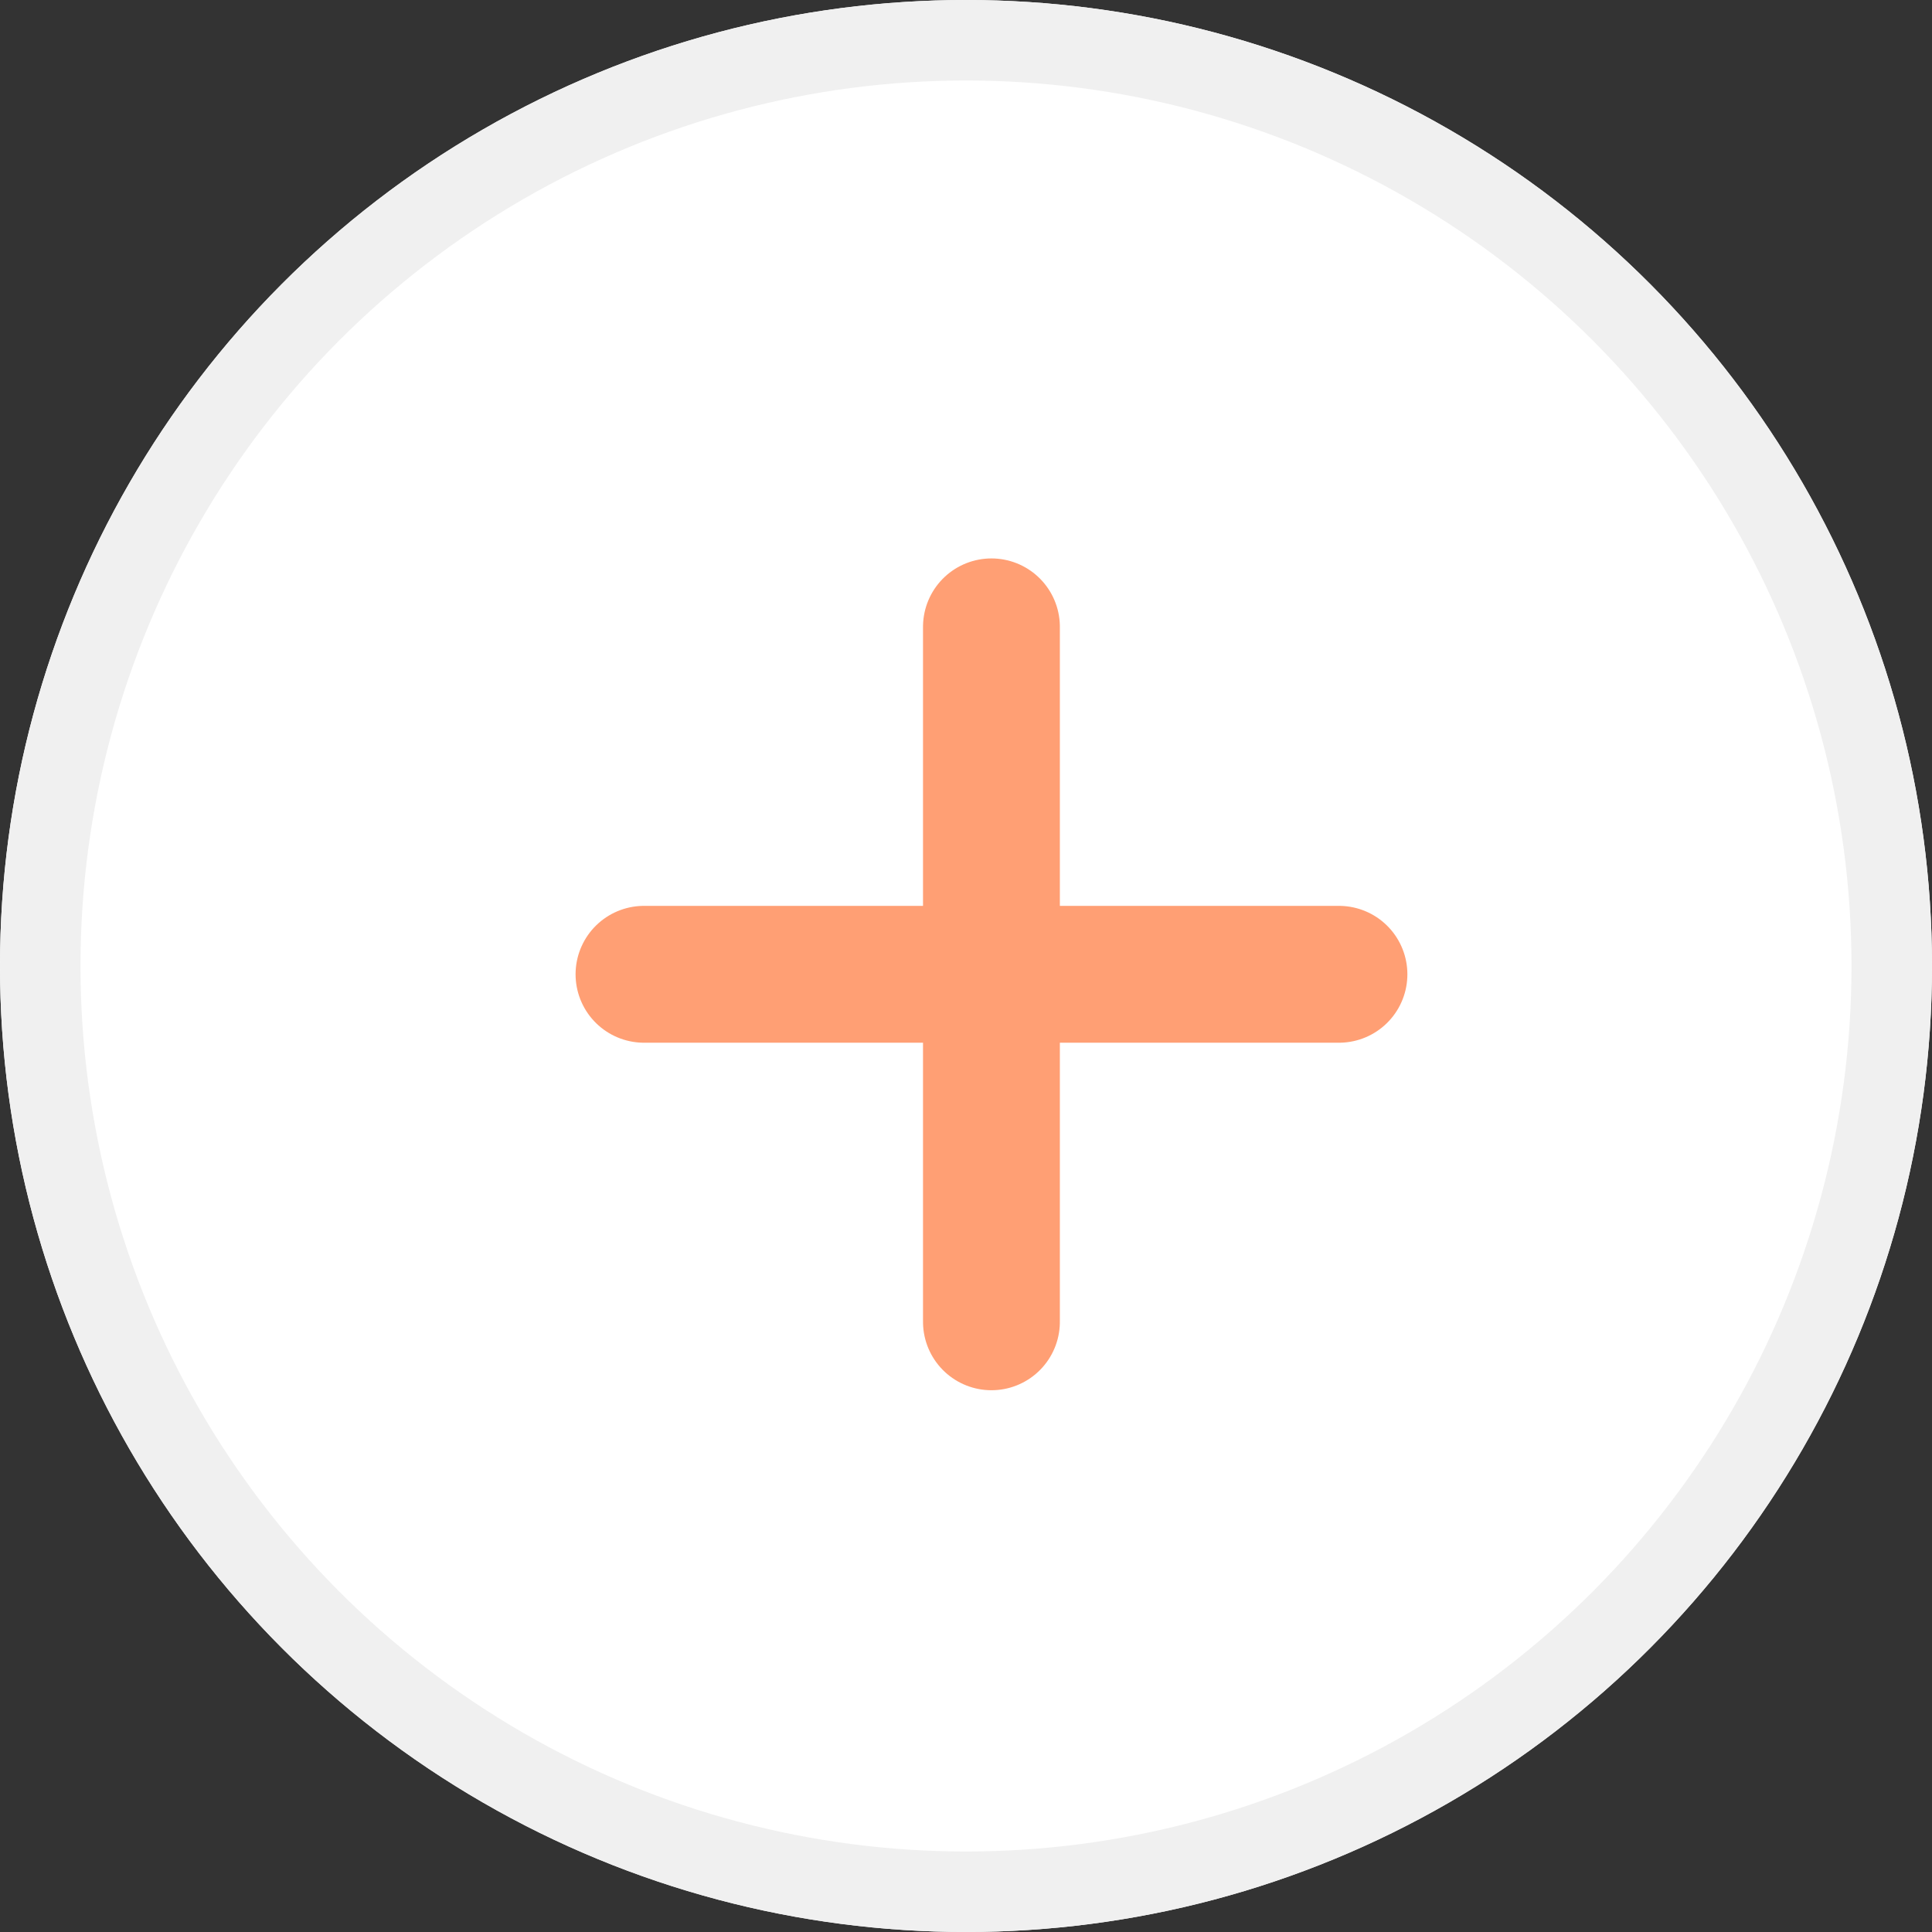 <svg xmlns="http://www.w3.org/2000/svg" width="24" height="24"><rect width="100%" height="100%" fill="#333333" stroke="none"/><defs><style>.prefix__cls-2{fill:none;stroke:#ff9f74;stroke-linecap:round;stroke-width:1.7px}</style></defs><g id="prefix__그룹_709" data-name="그룹 709" transform="translate(-322 -132)"><g id="prefix__타원_232" data-name="타원 232" transform="translate(322 132)" fill="#fff" stroke="#f0f0f0"><circle cx="12" cy="12" r="12" stroke="none"/><circle cx="12" cy="12" r="11.5" fill="none"/></g><g id="prefix__그룹_436" data-name="그룹 436" transform="translate(55.618 4.911)"><path id="prefix__패스_122" data-name="패스 122" class="prefix__cls-2" d="M704.382 145h8.633" transform="translate(-430 -5.808)"/><path id="prefix__패스_123" data-name="패스 123" class="prefix__cls-2" d="M0 0h8.633" transform="rotate(90 71.911 206.787)"/></g></g></svg>